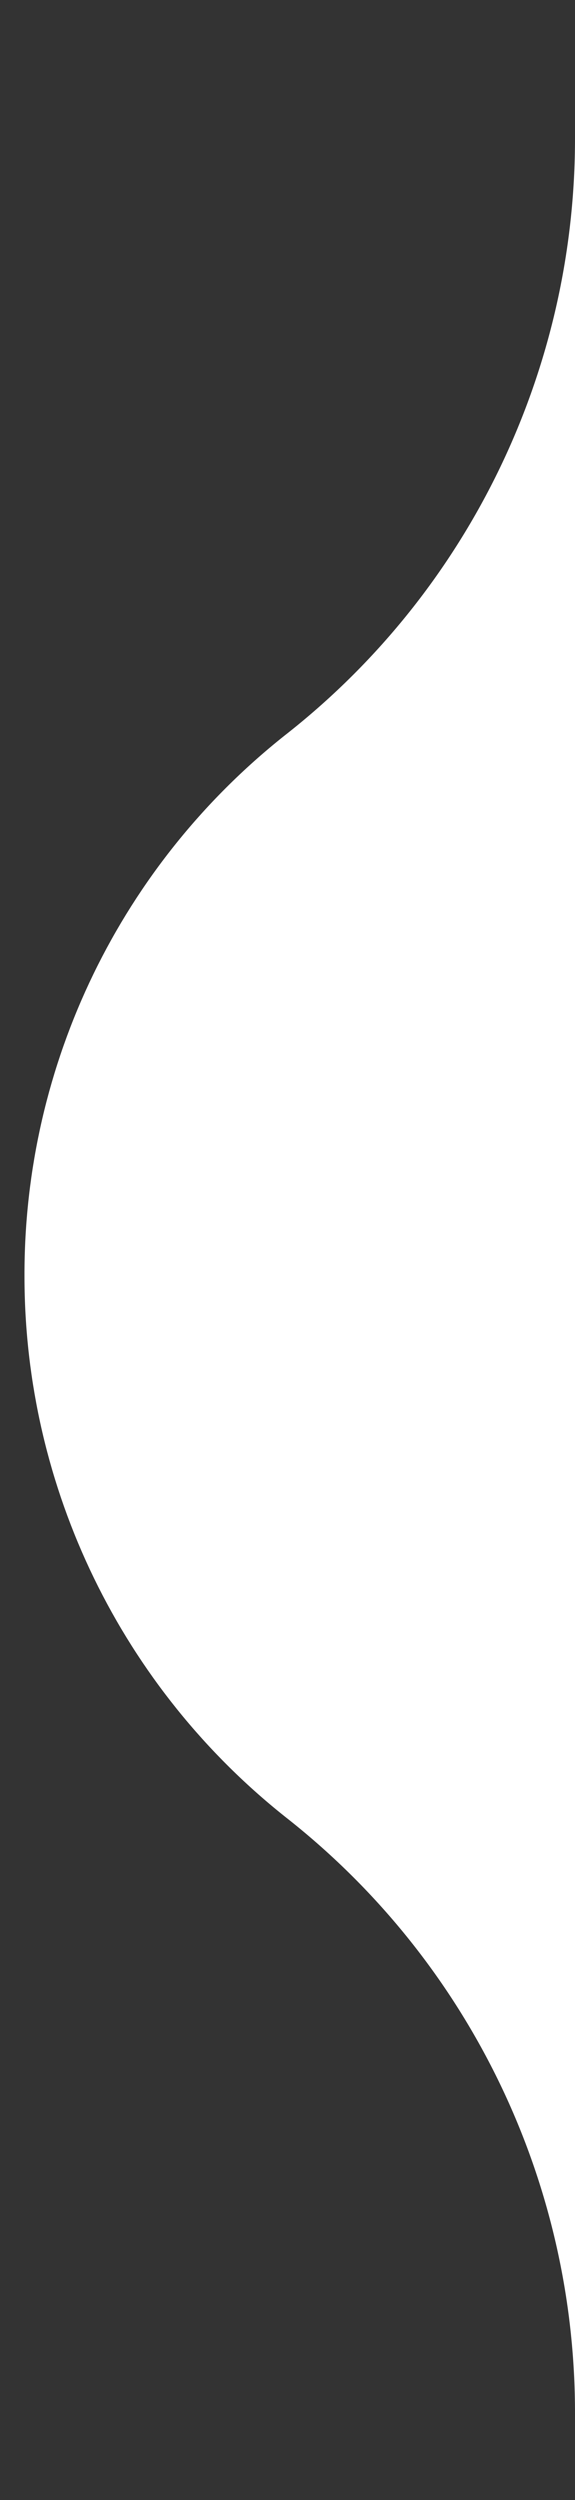 <?xml version="1.0" encoding="utf-8"?>
<!-- Generator: Adobe Illustrator 26.0.3, SVG Export Plug-In . SVG Version: 6.00 Build 0)  -->
<svg version="1.1" id="Layer_1" xmlns="http://www.w3.org/2000/svg" xmlns:xlink="http://www.w3.org/1999/xlink" x="0px" y="0px"
	 viewBox="0 0 101 439" style="enable-background:new 0 0 101 439;" xml:space="preserve">
<rect x="0" y="0" width="101" height="439" fill="#333333" stroke="none"/>
<style type="text/css">
	.st0{fill:#ffffff;}
</style>
<g id="Layer_2_00000047029171446161409960000007018110571209694615_">
	<g id="OBJECTS">
		<path class="st0" d="M101,24v400c0.1-40.7-18.4-79.2-50.3-104.5c-29.3-23-46.4-58.2-46.4-95.4l0,0c-0.1-37.3,17-72.5,46.4-95.5
			C82.6,103.3,101.1,64.7,101,24z"/>
	</g>
</g>
</svg>
